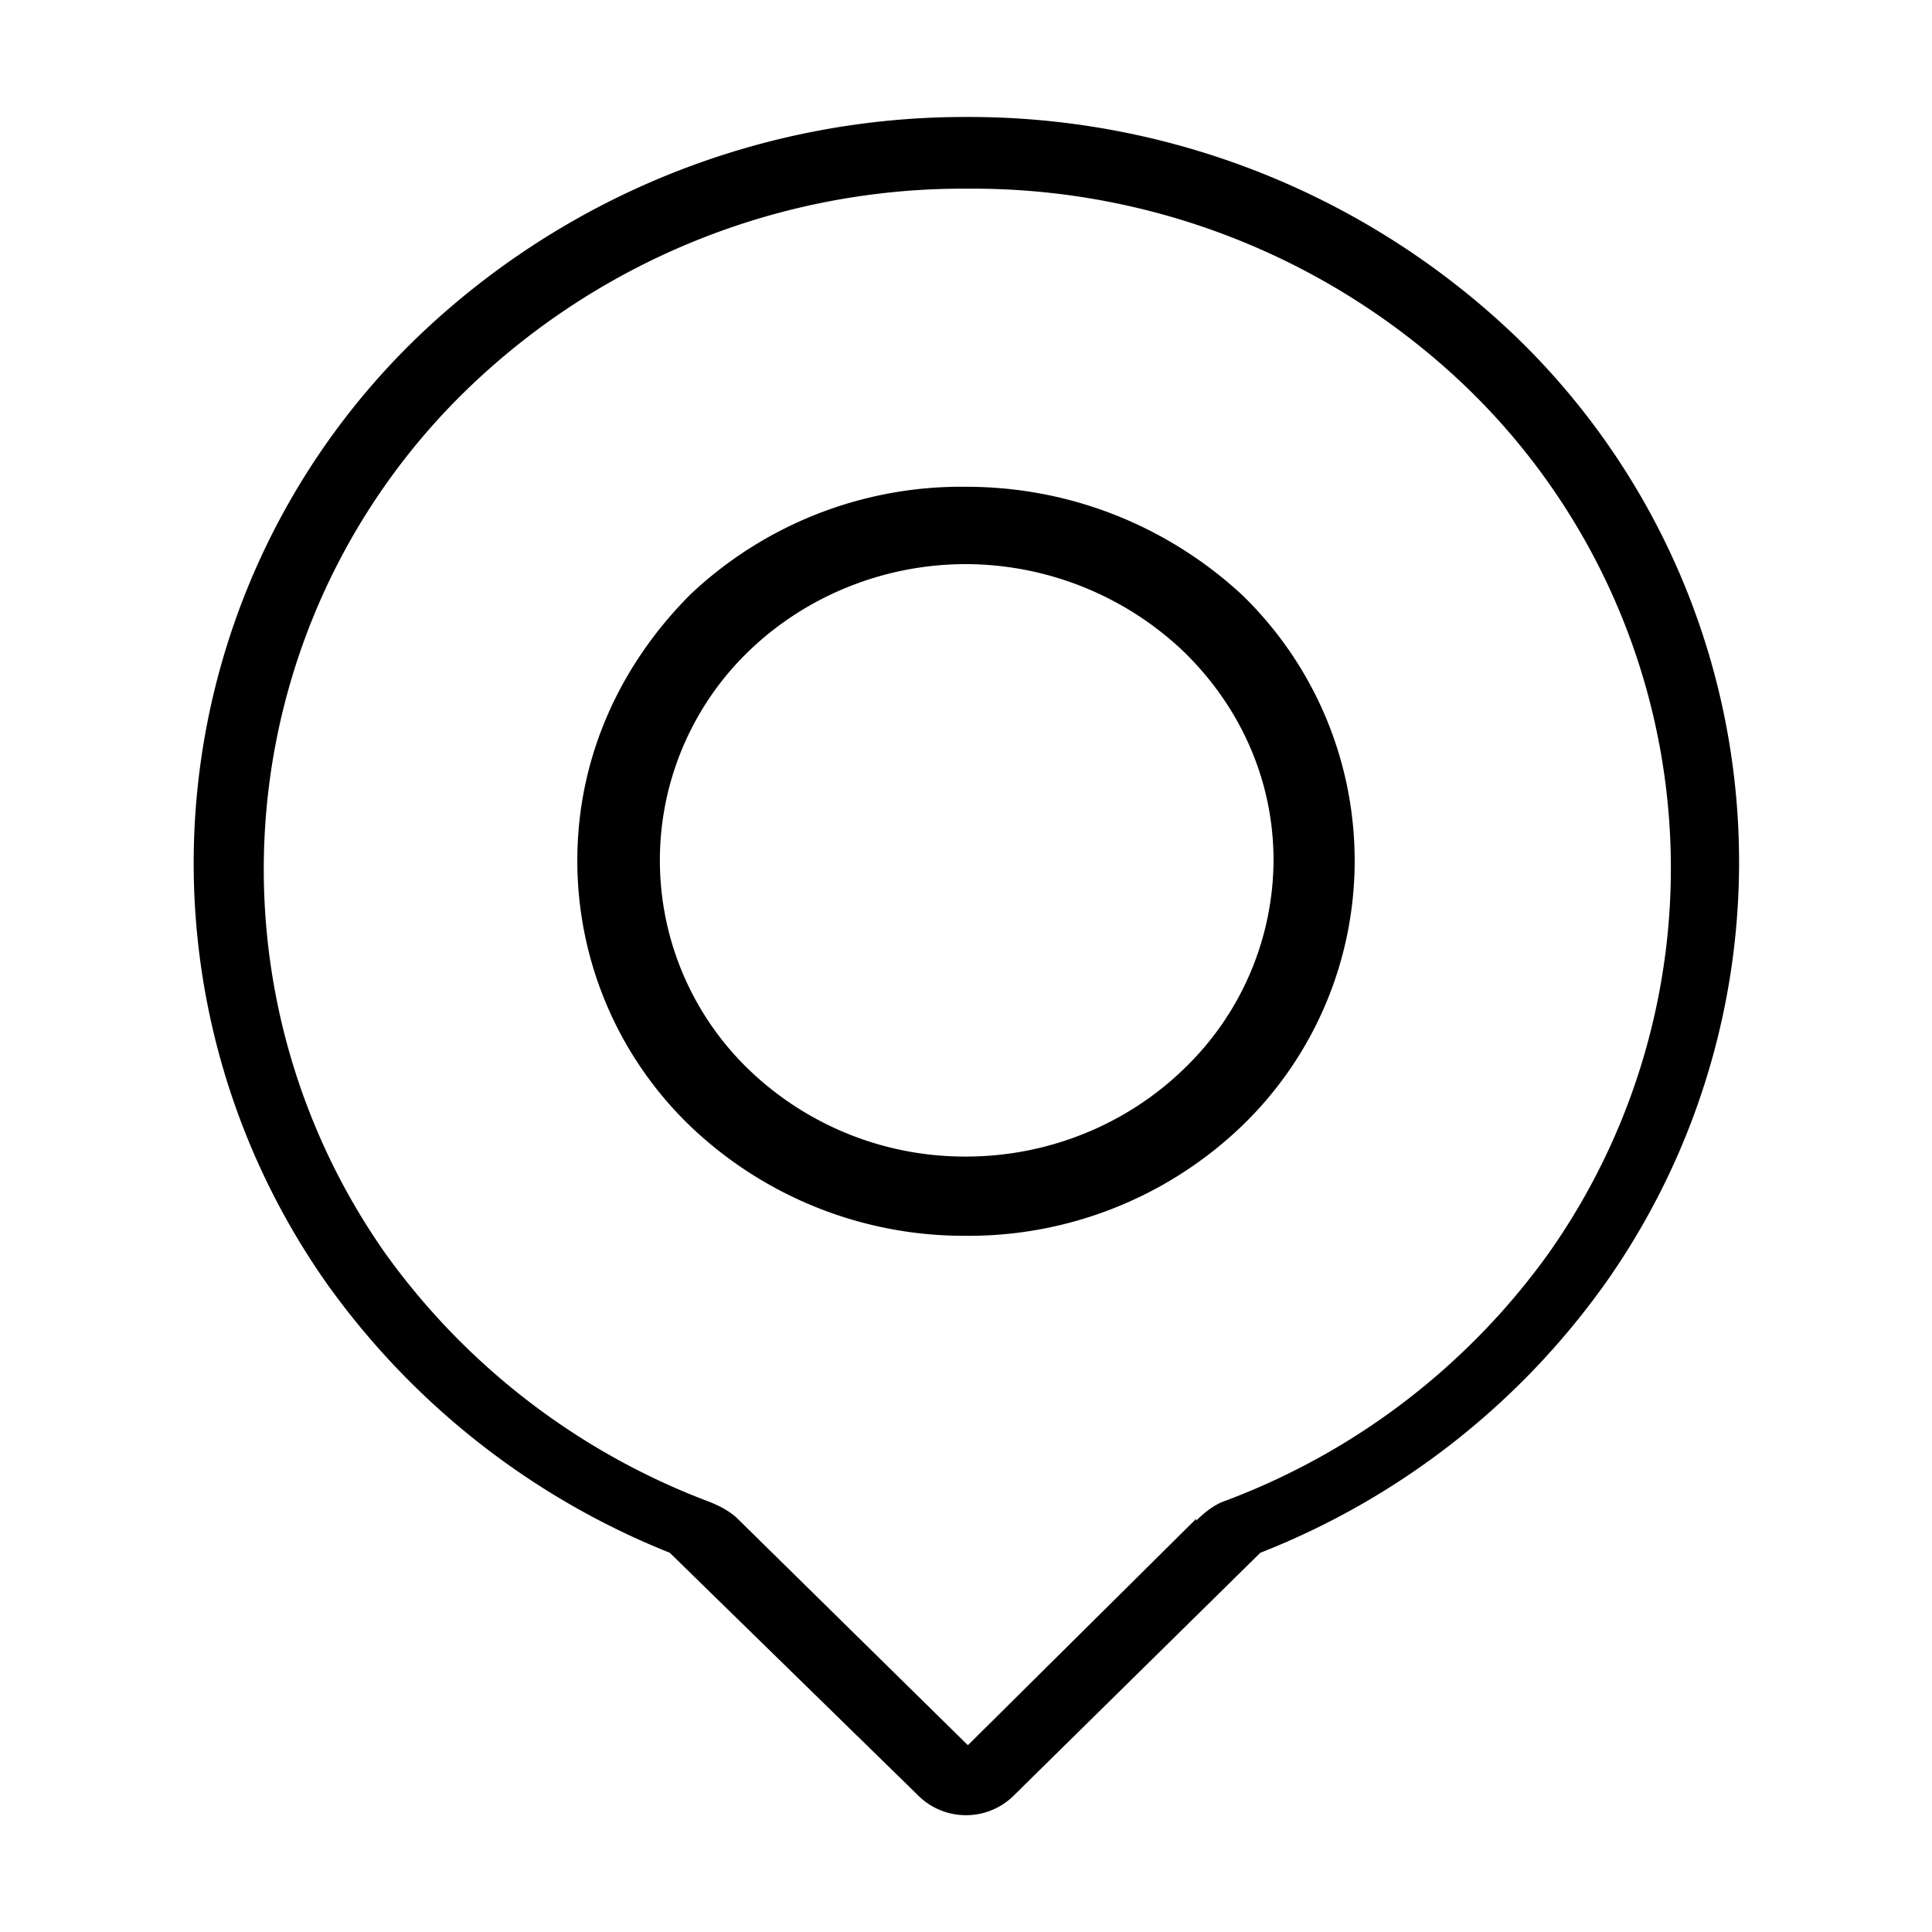 <svg xmlns="http://www.w3.org/2000/svg" width="1024" height="1024"><path d="M512 62a419 419 0 0 1 291 116 387 387 0 0 1 48 502 407 407 0 0 1-183 143L538 951a36 36 0 0 1-51 1l-1-1-131-128a410 410 0 0 1-182-143 387 387 0 0 1 49-502A419 419 0 0 1 512 62zm0 196c57 0 108 22 146 57a196 196 0 0 1 60 141 195 195 0 0 1-60 141 209 209 0 0 1-146 58 210 210 0 0 1-146-58 195 195 0 0 1-60-141c0-55 23-104 60-141a209 209 0 0 1 146-57zm115 87a168 168 0 0 0-115-46c-45 0-86 18-115 46a154 154 0 0 0 0 222 165 165 0 0 0 115 46c45 0 86-18 115-46a154 154 0 0 0 48-111c0-43-18-82-48-111zm150-140a378 378 0 0 0-264-105 378 378 0 0 0-264 105 354 354 0 0 0-45 459 373 373 0 0 0 172 132c5 2 11 5 15 9l122 120 121-120v1c4-4 9-8 14-10a371 371 0 0 0 173-132 354 354 0 0 0-44-459z"/></svg>